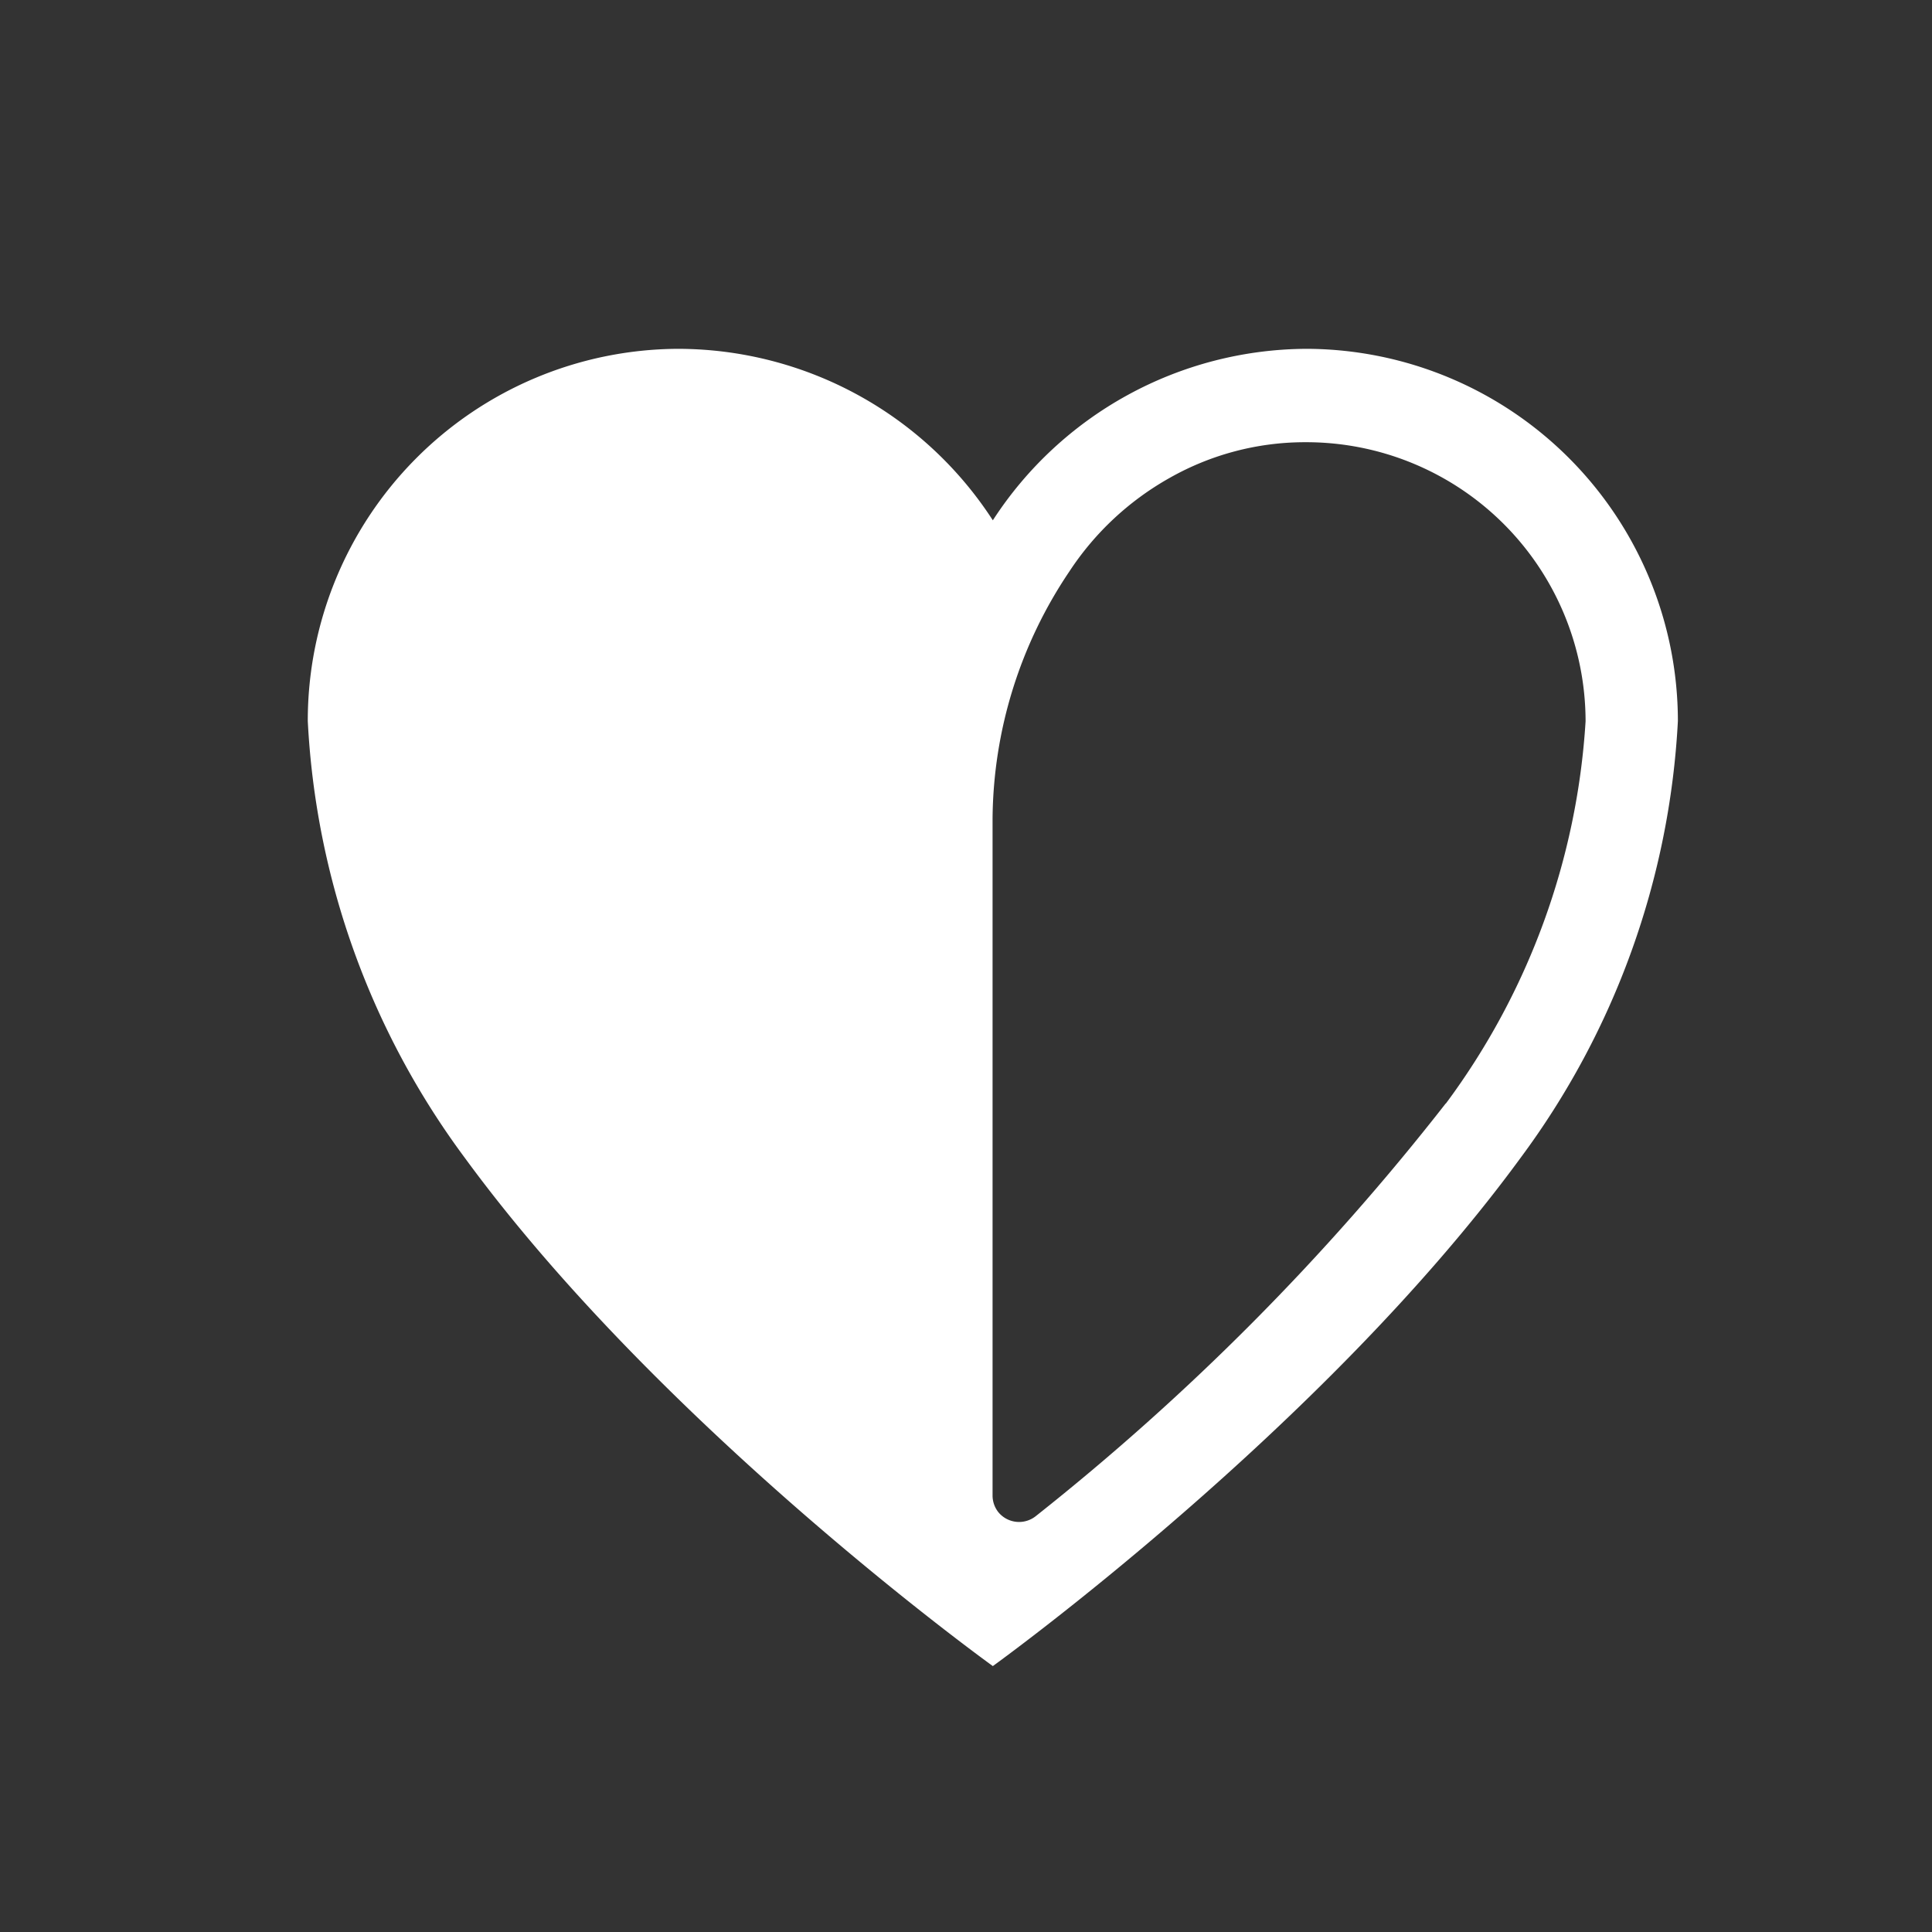 <svg id="Layer_1" data-name="Layer 1" xmlns="http://www.w3.org/2000/svg" viewBox="0 0 72 72"><rect x="0" y="0" width="72" height="72" fill="#333333" stroke="none"/><defs><style>.cls-1{fill:#fff;}</style></defs><path id="Icon_ionic-ios-heart-half" data-name="Icon ionic-ios-heart-half" class="cls-1" d="M48.77,13h-.12A14,14,0,0,0,37,19.39,14,14,0,0,0,25.33,13h-.12A13.86,13.86,0,0,0,11.47,26.87a29.83,29.83,0,0,0,5.86,16.29C24.72,53.26,37,62.09,37,62.09s12.27-8.83,19.66-18.93a29.92,29.92,0,0,0,5.87-16.29A13.88,13.88,0,0,0,48.77,13Zm5.11,28.12A91.19,91.19,0,0,1,38.59,56.51a1,1,0,0,1-1.38-.15,1,1,0,0,1-.22-.61V30.5a16.69,16.69,0,0,1,2.86-9.2l0,0a10.78,10.78,0,0,1,3.74-3.49,10.23,10.23,0,0,1,5-1.33h.11A10.41,10.41,0,0,1,59.09,26.88a26.63,26.63,0,0,1-5.21,14.25Z"/></svg>